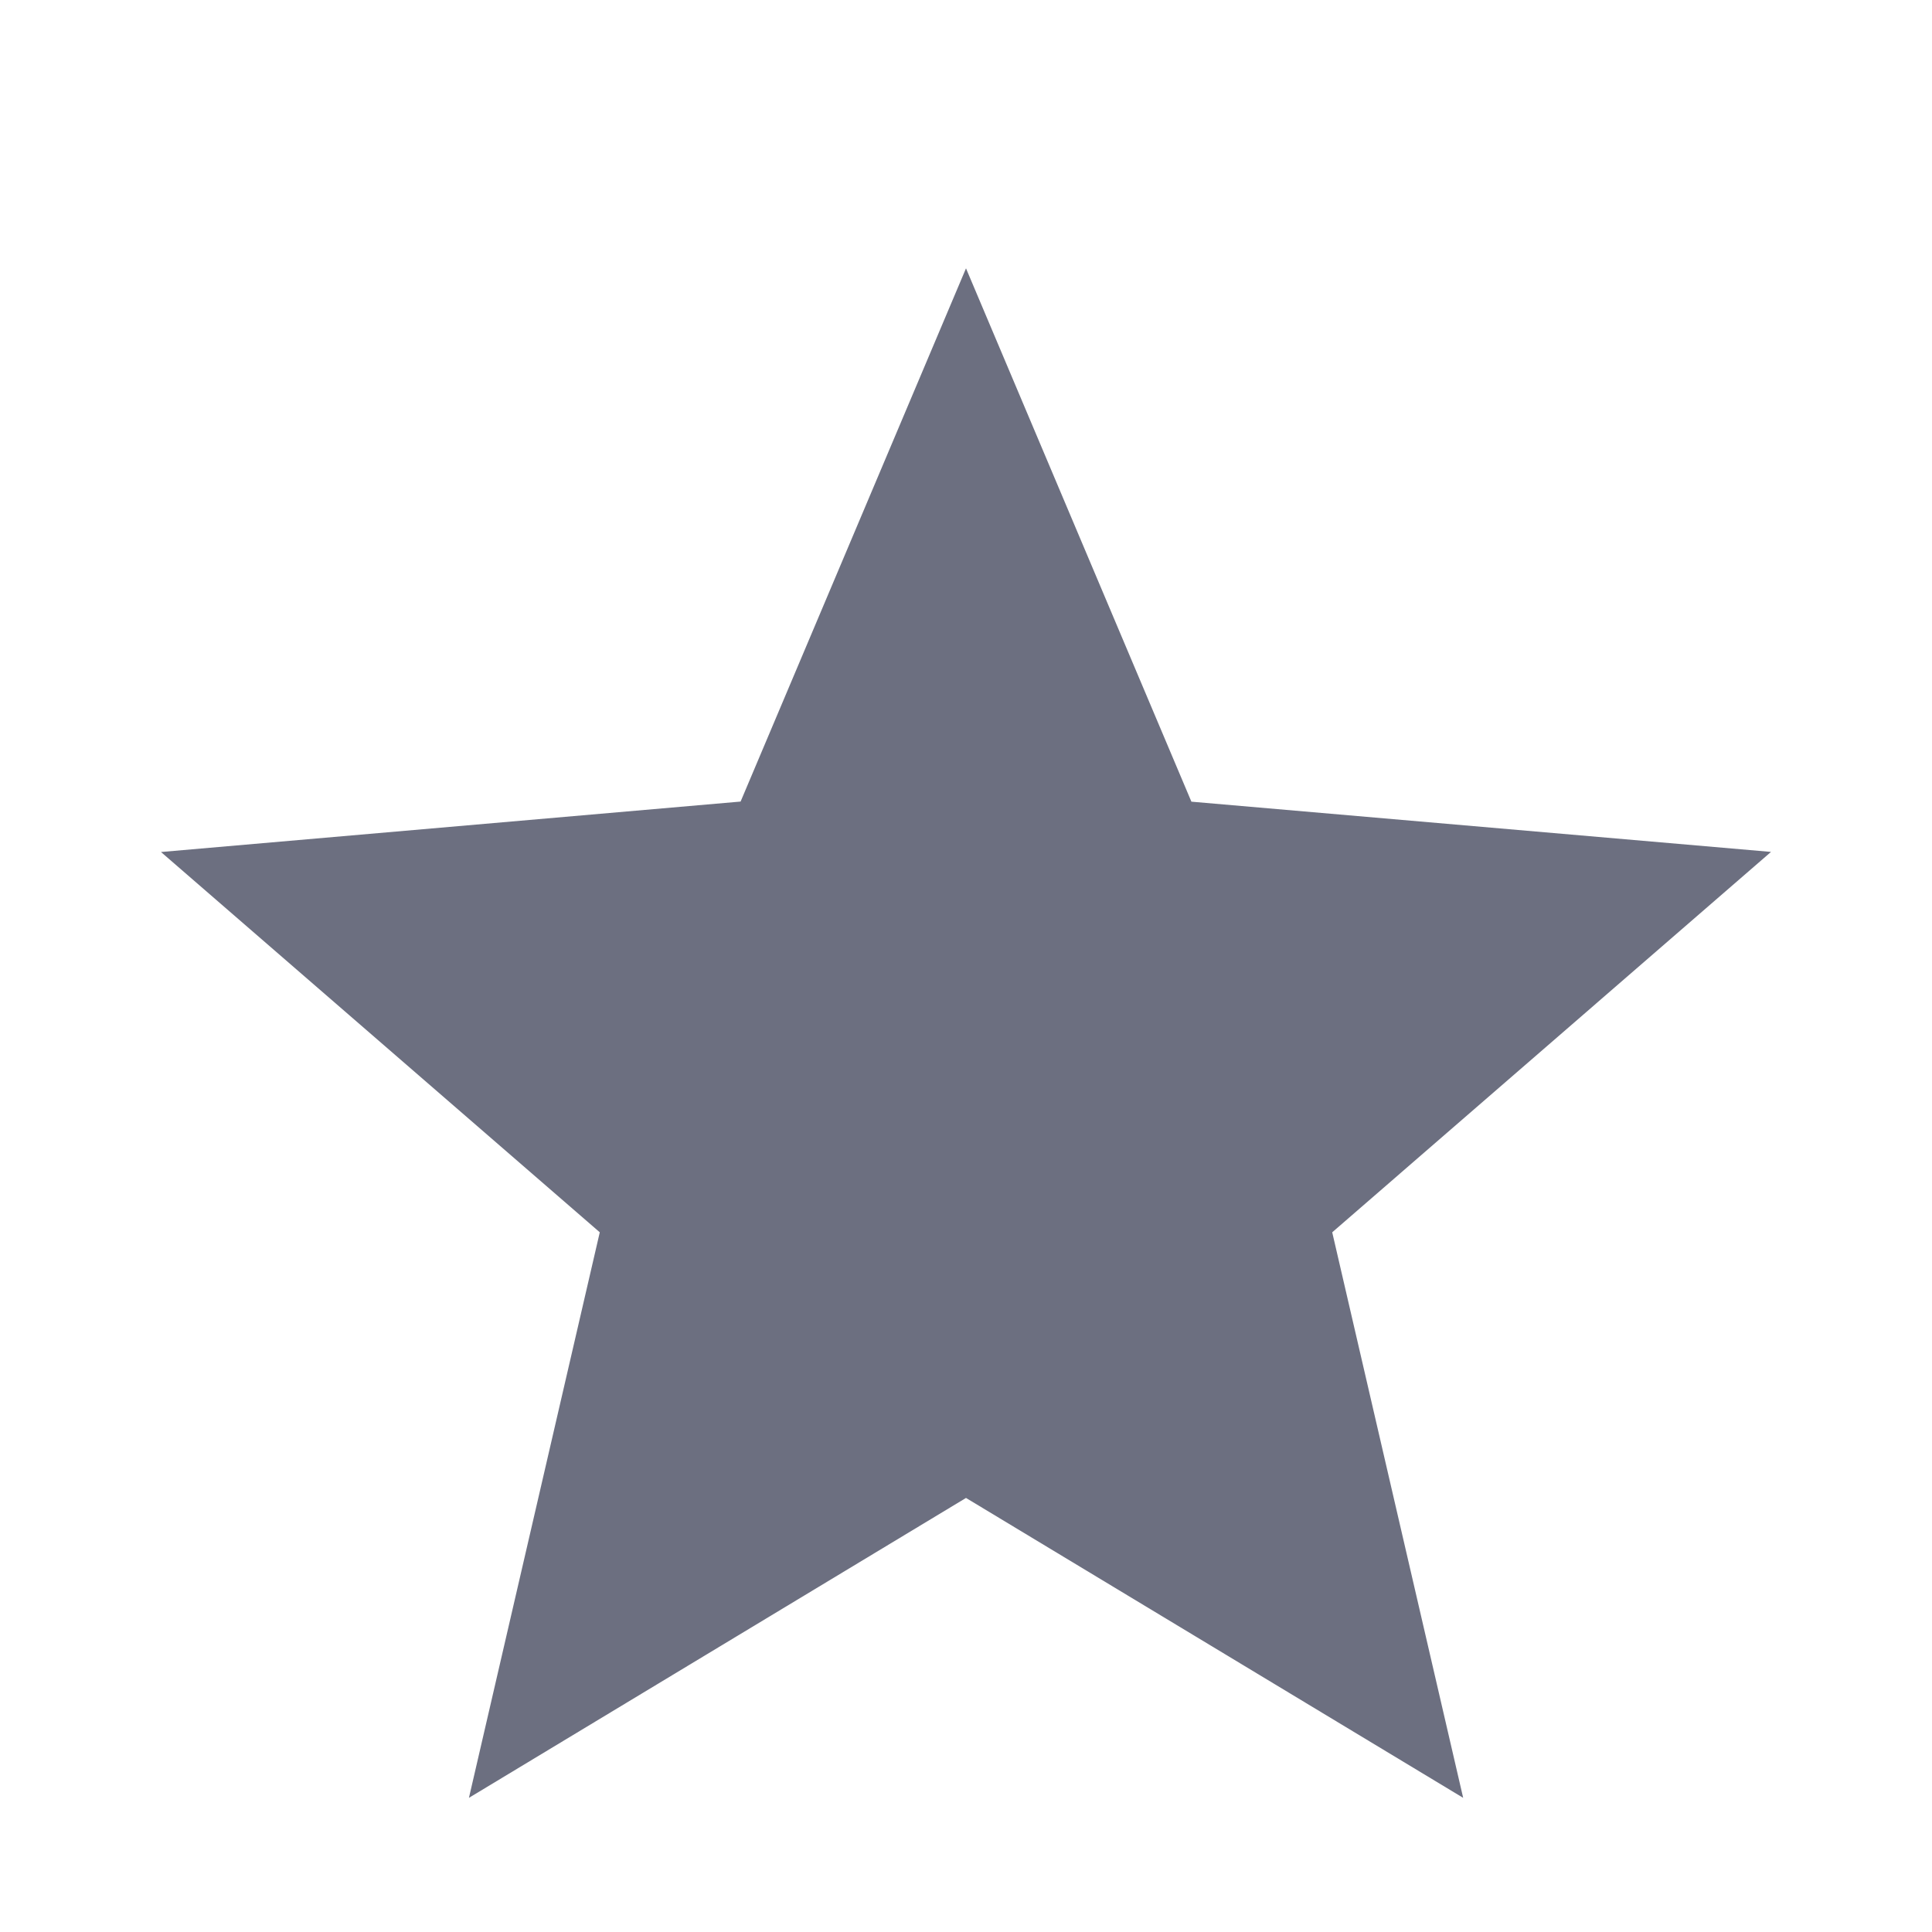 <svg xmlns="http://www.w3.org/2000/svg" width="18" height="18" fill="none" viewBox="0 0 18 18">
  <path fill="#6C6F80" d="m4.369 16.75 1.219-5.269L1.5 7.938l5.4-.47L9 2.5l2.1 4.969 5.4.468-4.088 3.544 1.22 5.269L9 13.956 4.369 16.75Z"/>
</svg>
